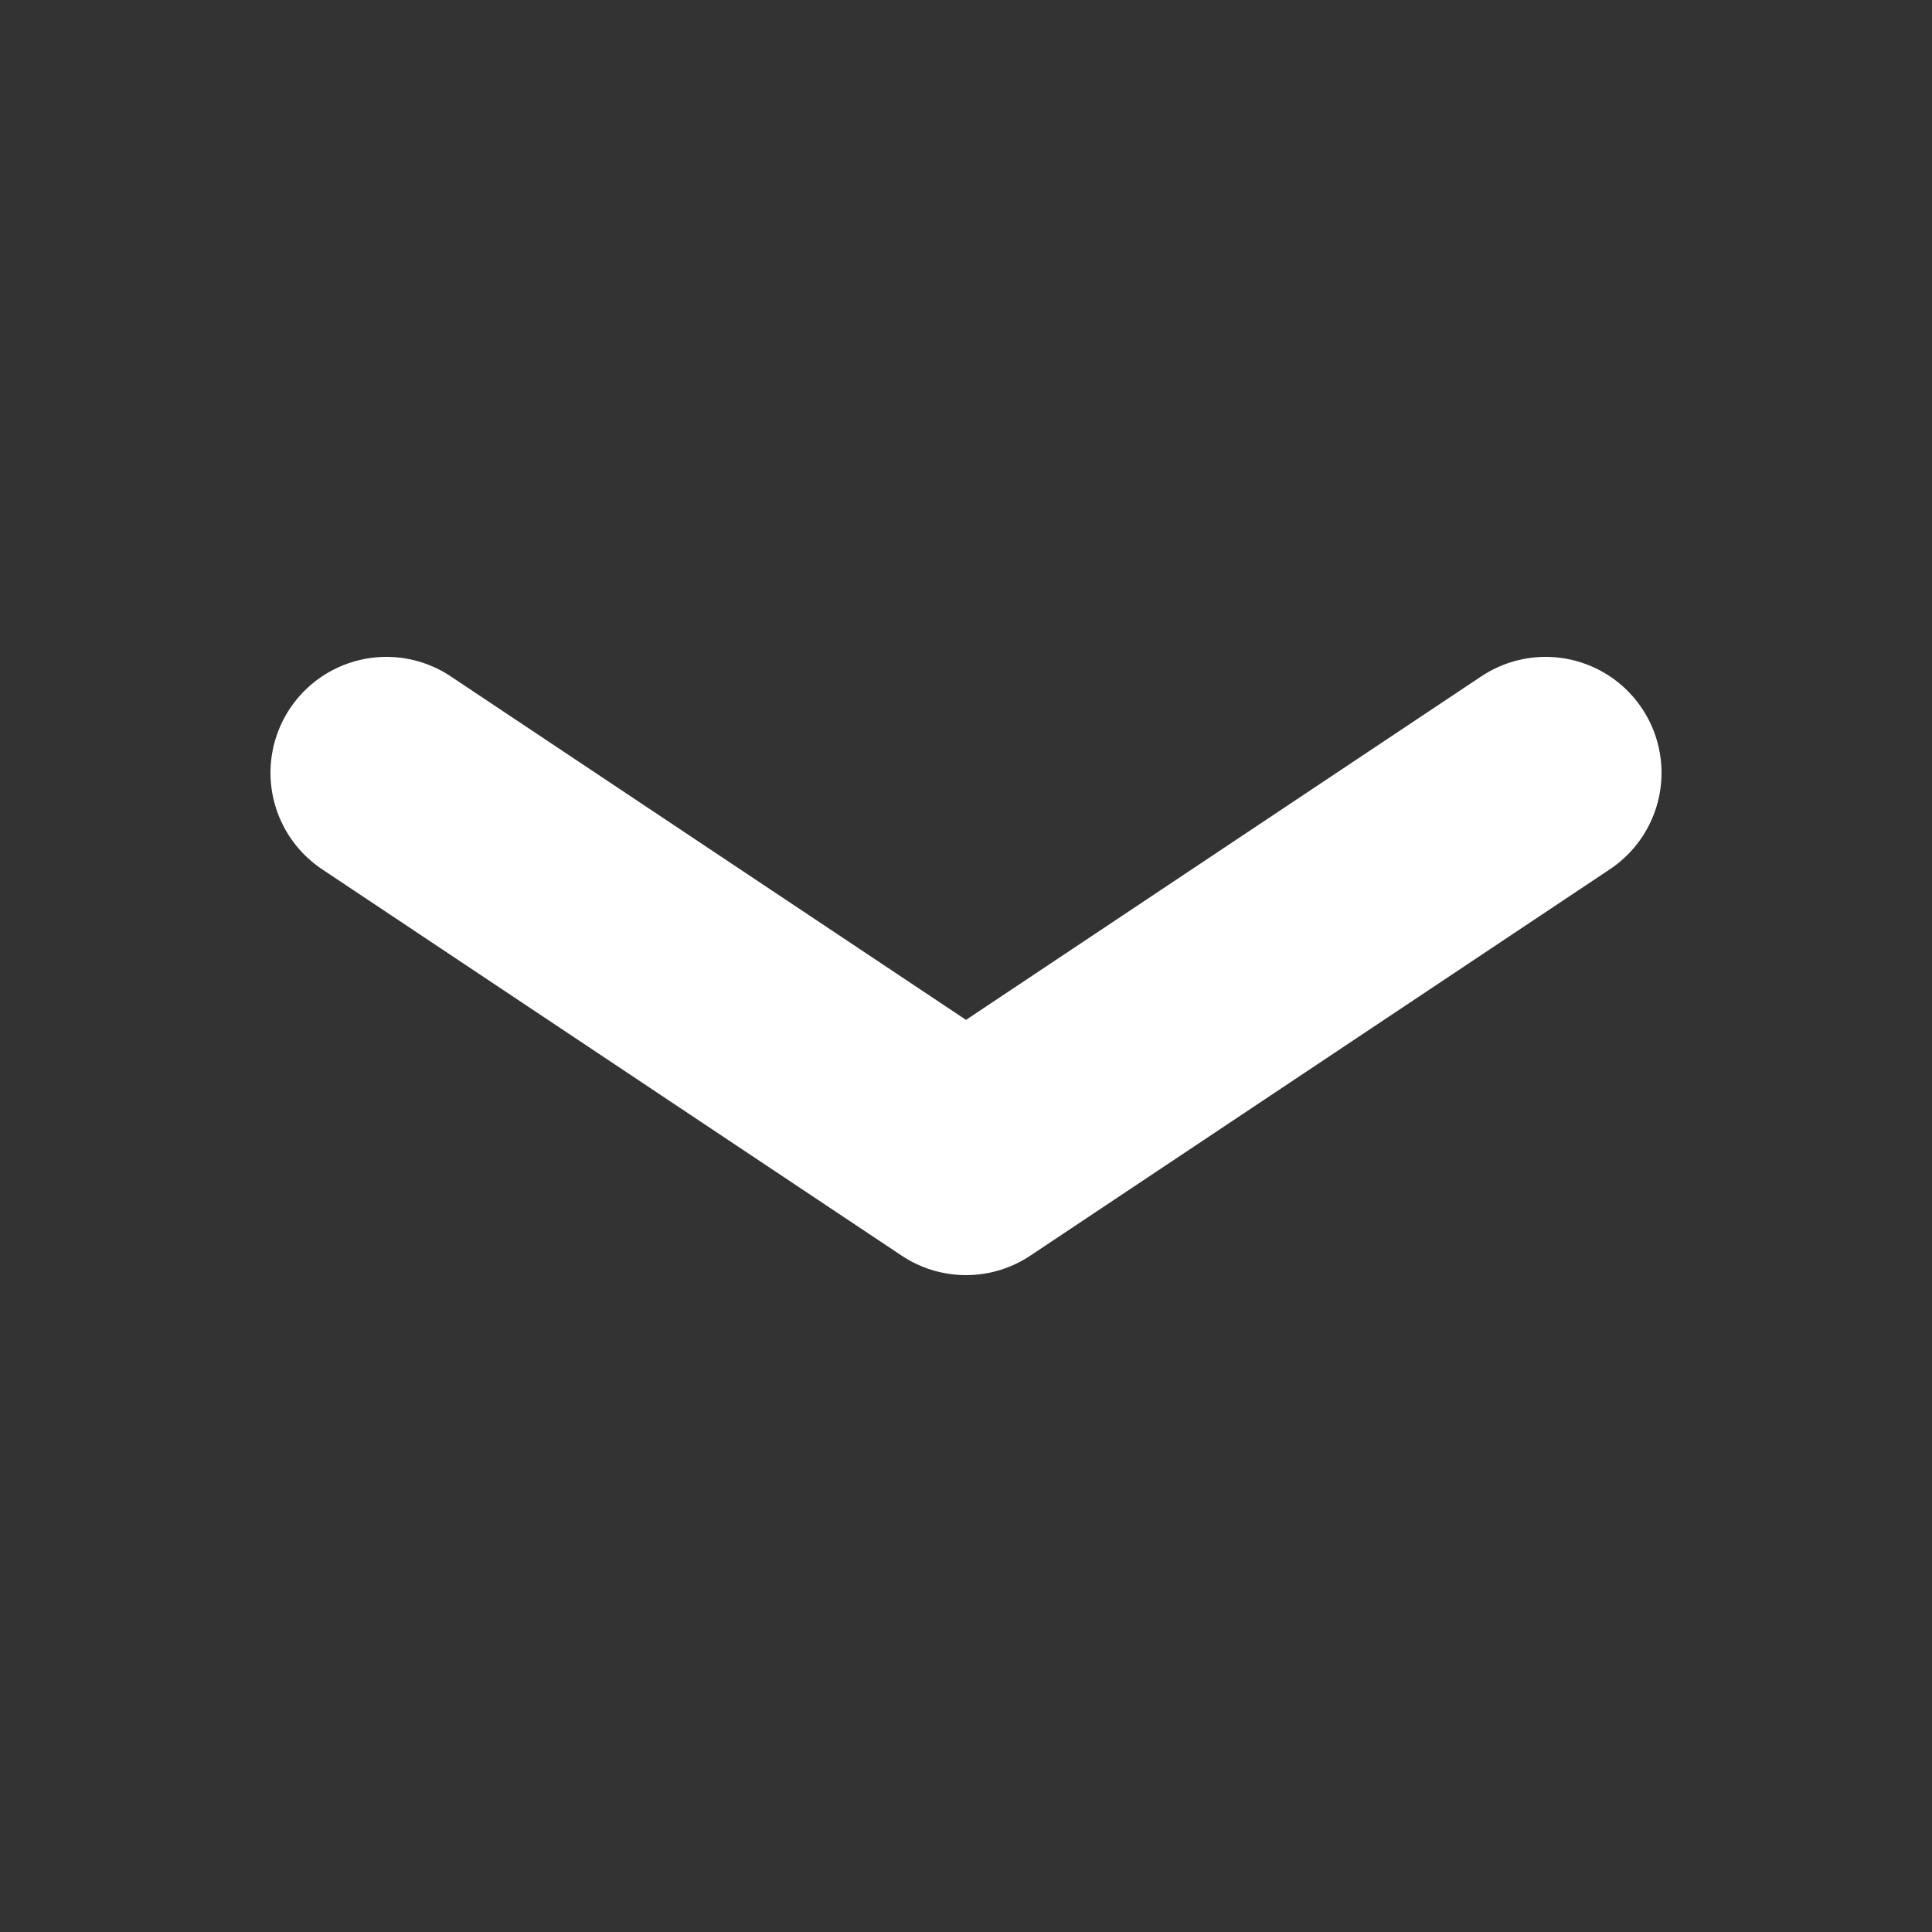 <svg width="10" height="10" viewBox="0 0 10 10" xmlns="http://www.w3.org/2000/svg">
  								<rect x="0" y="0" width="10" height="10" fill="#333333" stroke="none"/>
  								<path d="m2 4 3 2 3-2" stroke="#FFF" stroke-width="1.2" fill="none" fill-rule="evenodd" stroke-linecap="round" stroke-linejoin="round"></path>
  							</svg>